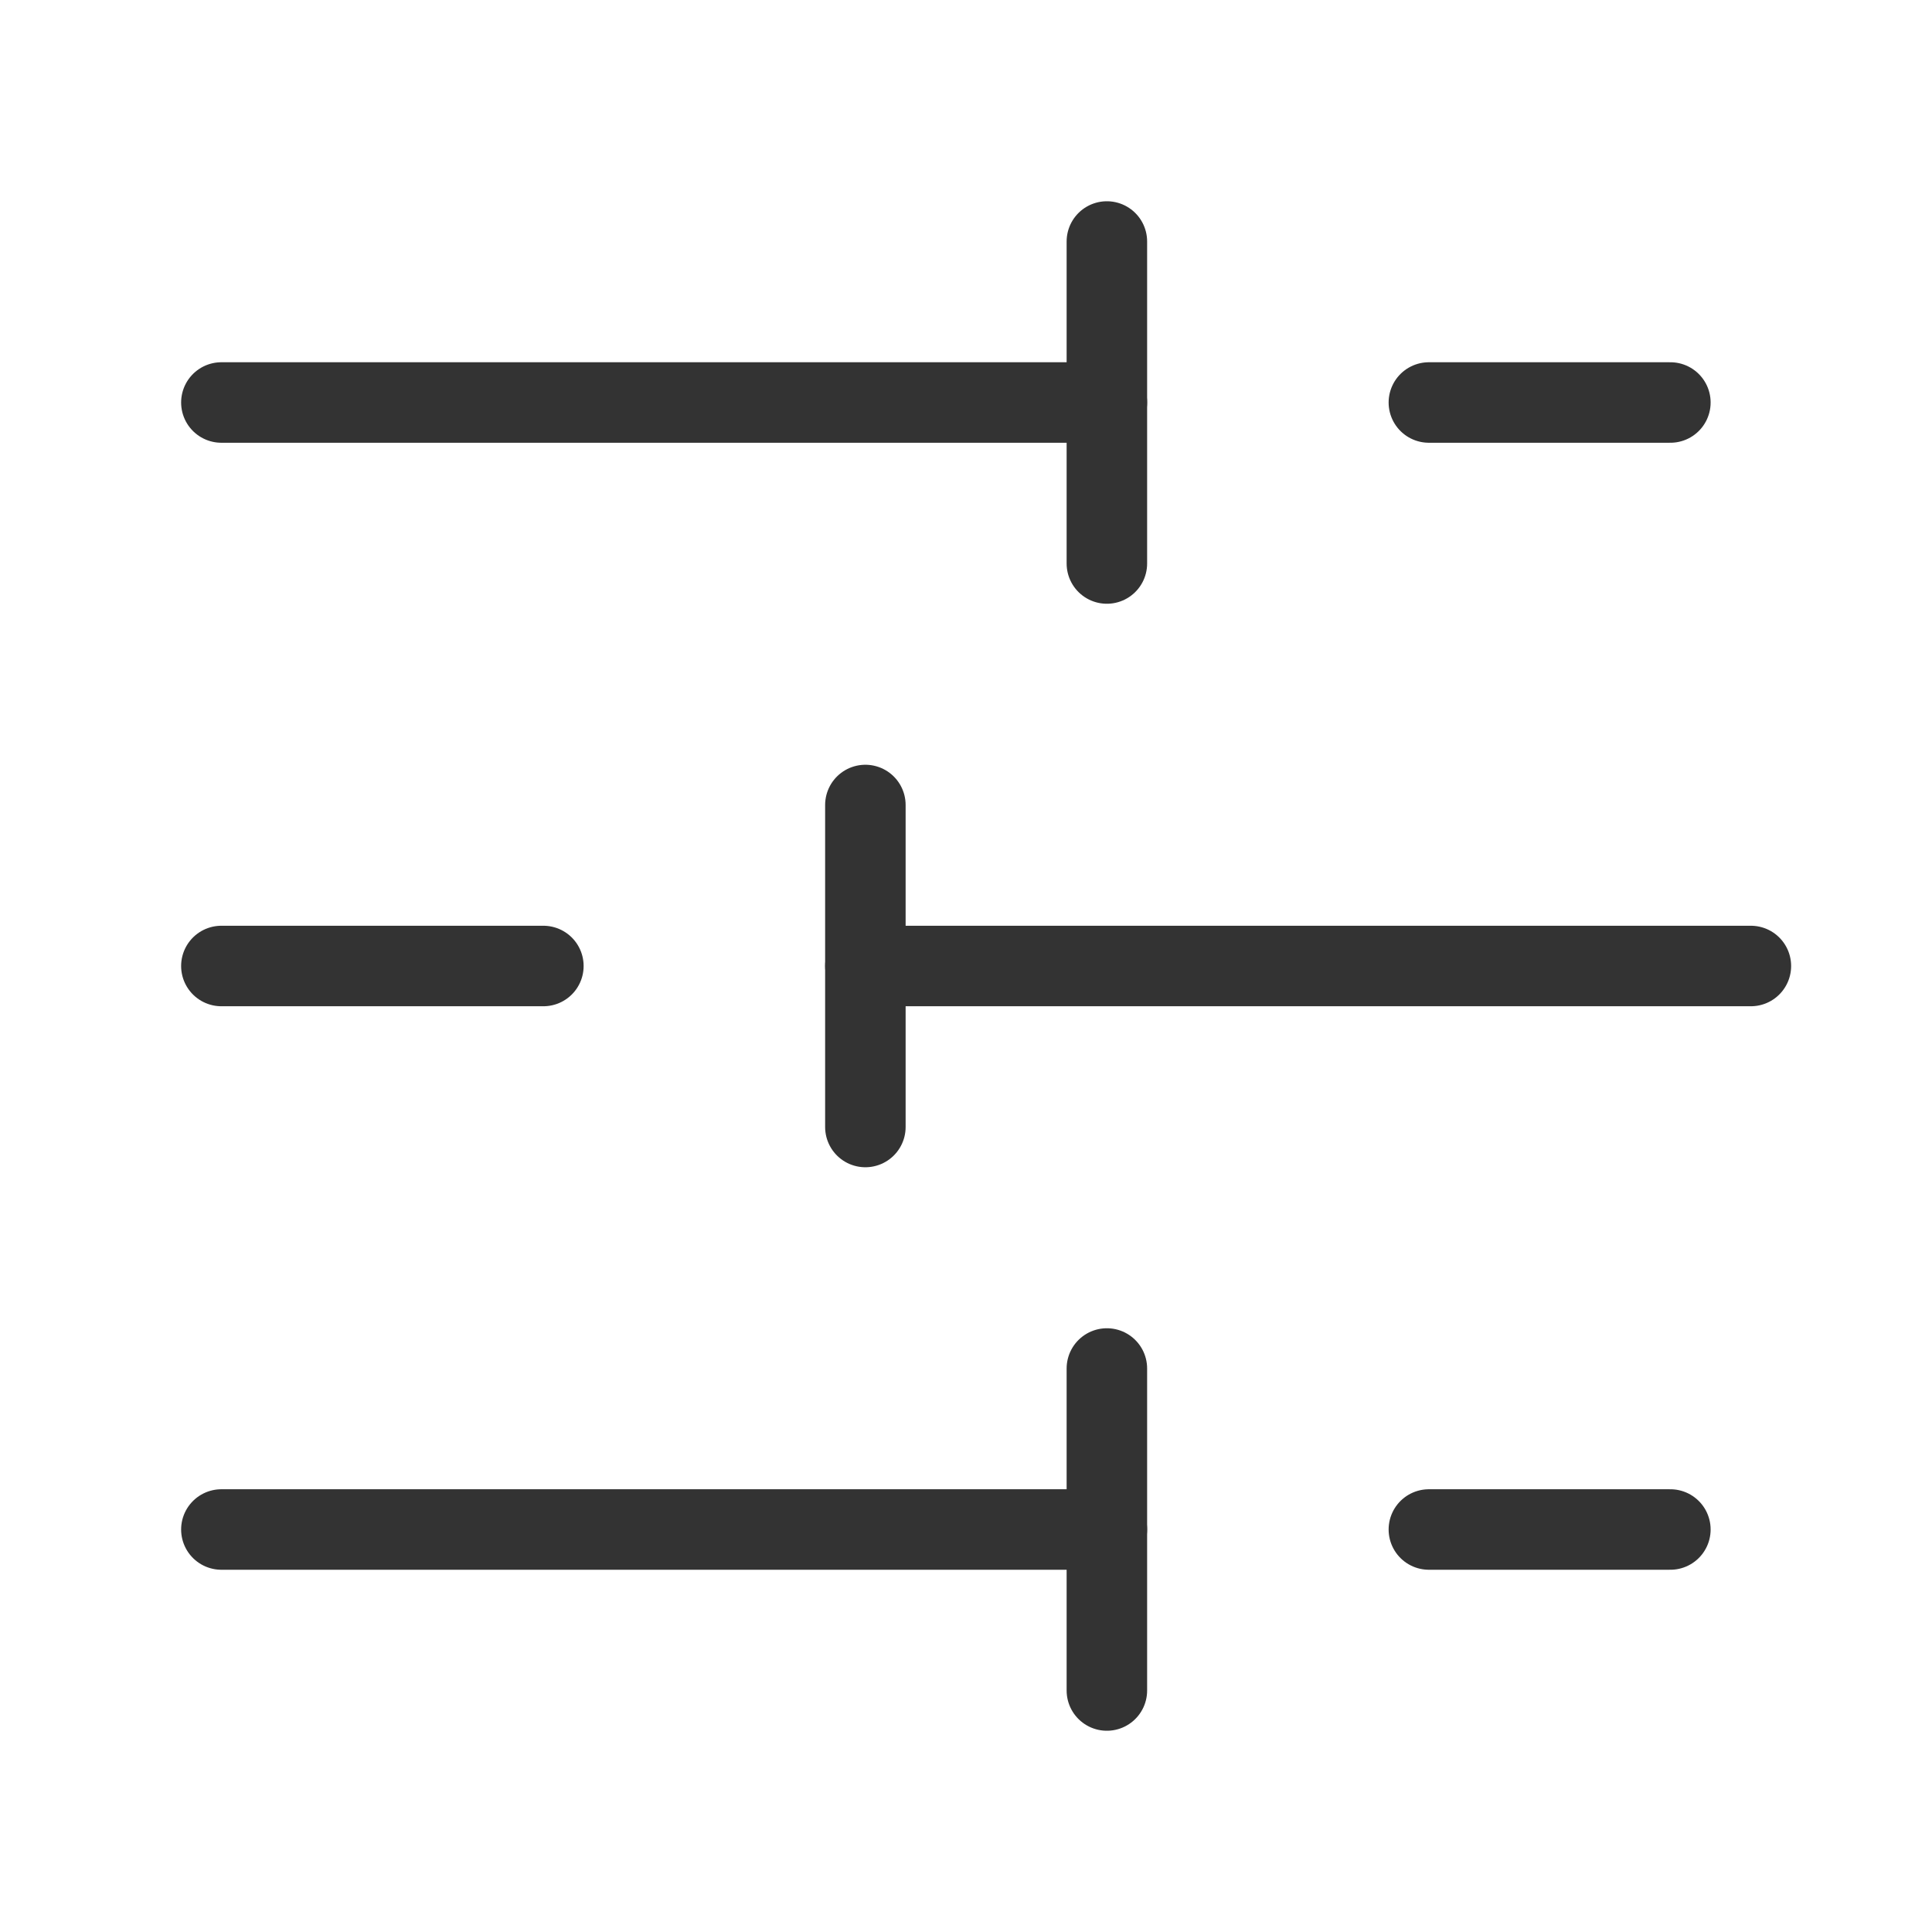 <?xml version="1.0" encoding="UTF-8"?><svg width="16" height="16" viewBox="0 0 48 48" fill="none" xmlns="http://www.w3.org/2000/svg"><path d="M41.5 10H35.5" stroke="#333" stroke-width="2" stroke-linecap="round" stroke-linejoin="round"/><path d="M27.5 6V14" stroke="#333" stroke-width="2" stroke-linecap="round" stroke-linejoin="round"/><path d="M27.5 10L5.5 10" stroke="#333" stroke-width="2" stroke-linecap="round" stroke-linejoin="round"/><path d="M13.5 24H5.5" stroke="#333" stroke-width="2" stroke-linecap="round" stroke-linejoin="round"/><path d="M21.5 20V28" stroke="#333" stroke-width="2" stroke-linecap="round" stroke-linejoin="round"/><path d="M43.5 24H21.5" stroke="#333" stroke-width="2" stroke-linecap="round" stroke-linejoin="round"/><path d="M41.5 38H35.5" stroke="#333" stroke-width="2" stroke-linecap="round" stroke-linejoin="round"/><path d="M27.5 34V42" stroke="#333" stroke-width="2" stroke-linecap="round" stroke-linejoin="round"/><path d="M27.5 38H5.5" stroke="#333" stroke-width="2" stroke-linecap="round" stroke-linejoin="round"/></svg>
